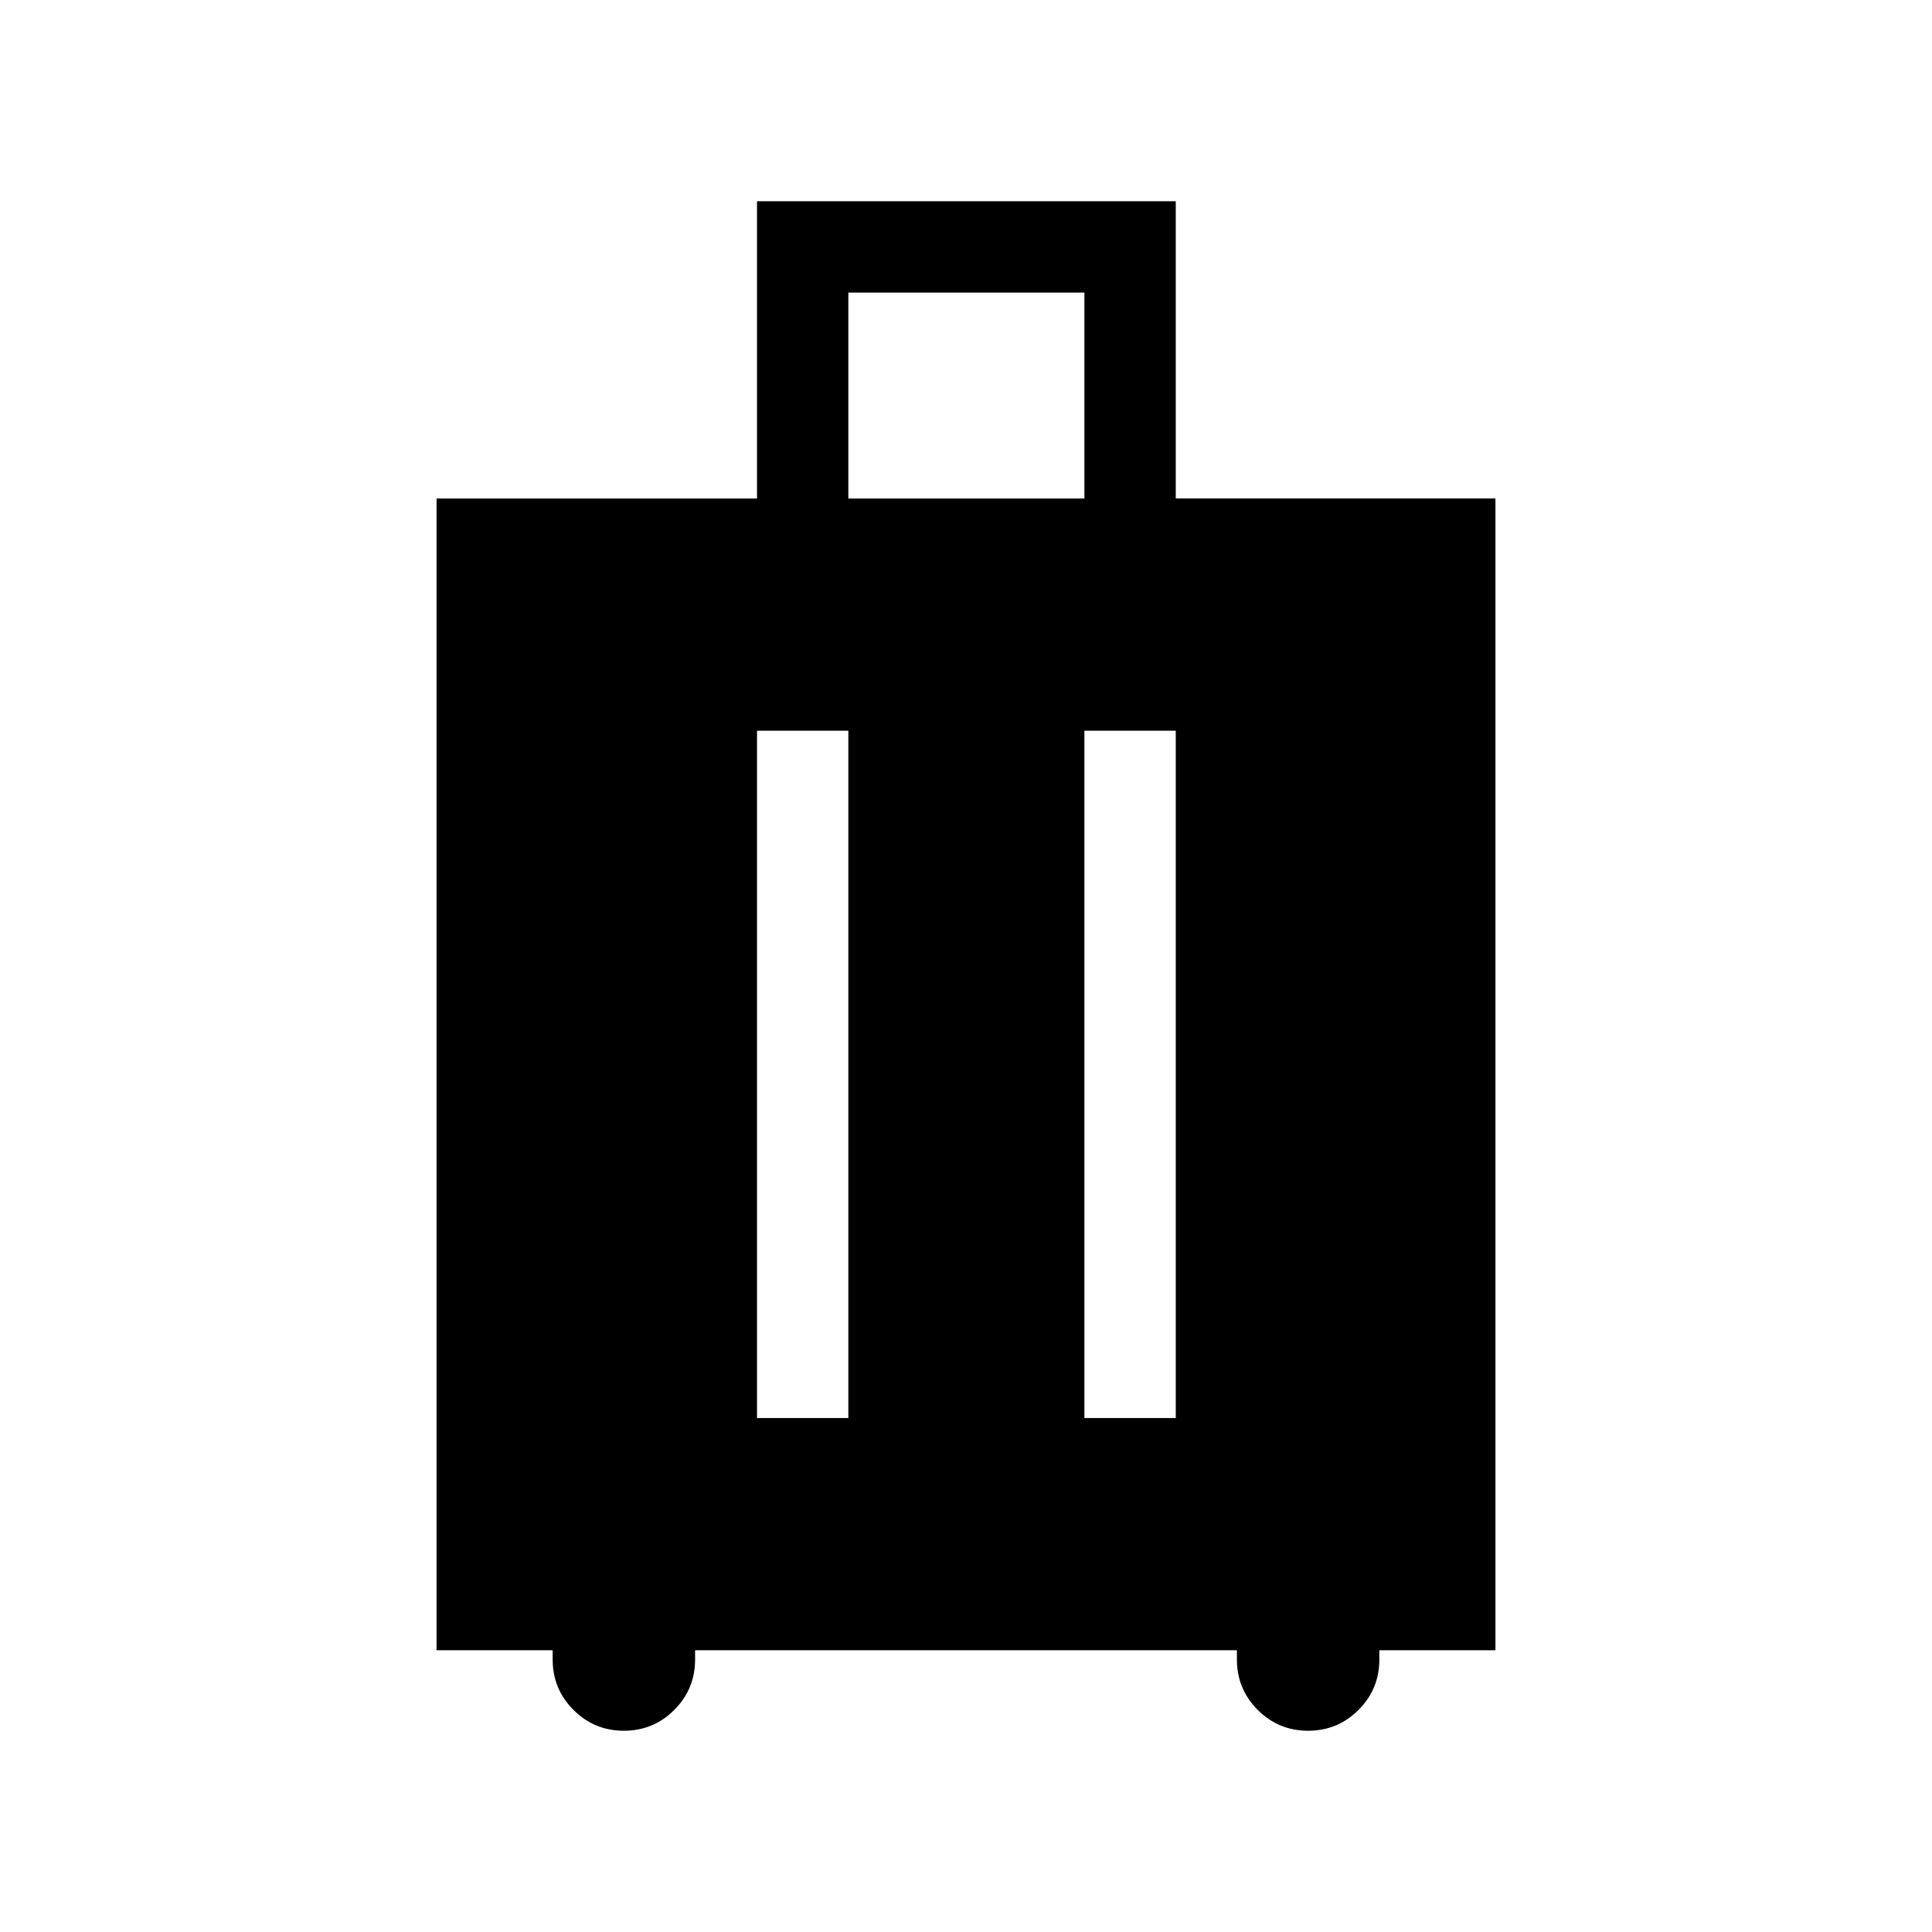 <svg xmlns="http://www.w3.org/2000/svg" width="48" height="48" viewBox="0 -960 960 960"><path d="M274.616-140.001h-57.692v-572.306h159.231v-147.692H584.23v147.692h158.846v572.306h-57.692v4.615q0 14.692-10.347 25.038-10.346 10.347-25.038 10.347t-25.038-10.347q-10.346-10.346-10.346-25.038v-4.615h-269.23v4.615q0 14.692-10.346 25.038-10.346 10.347-25.038 10.347t-25.038-10.347q-10.347-10.346-10.347-25.038v-4.615Zm101.539-115.385h45.383v-341.537h-45.383v341.537Zm162.691 0h45.384v-341.537h-45.384v341.537ZM421.538-712.307h117.308v-102.308H421.538v102.308Z"/></svg>